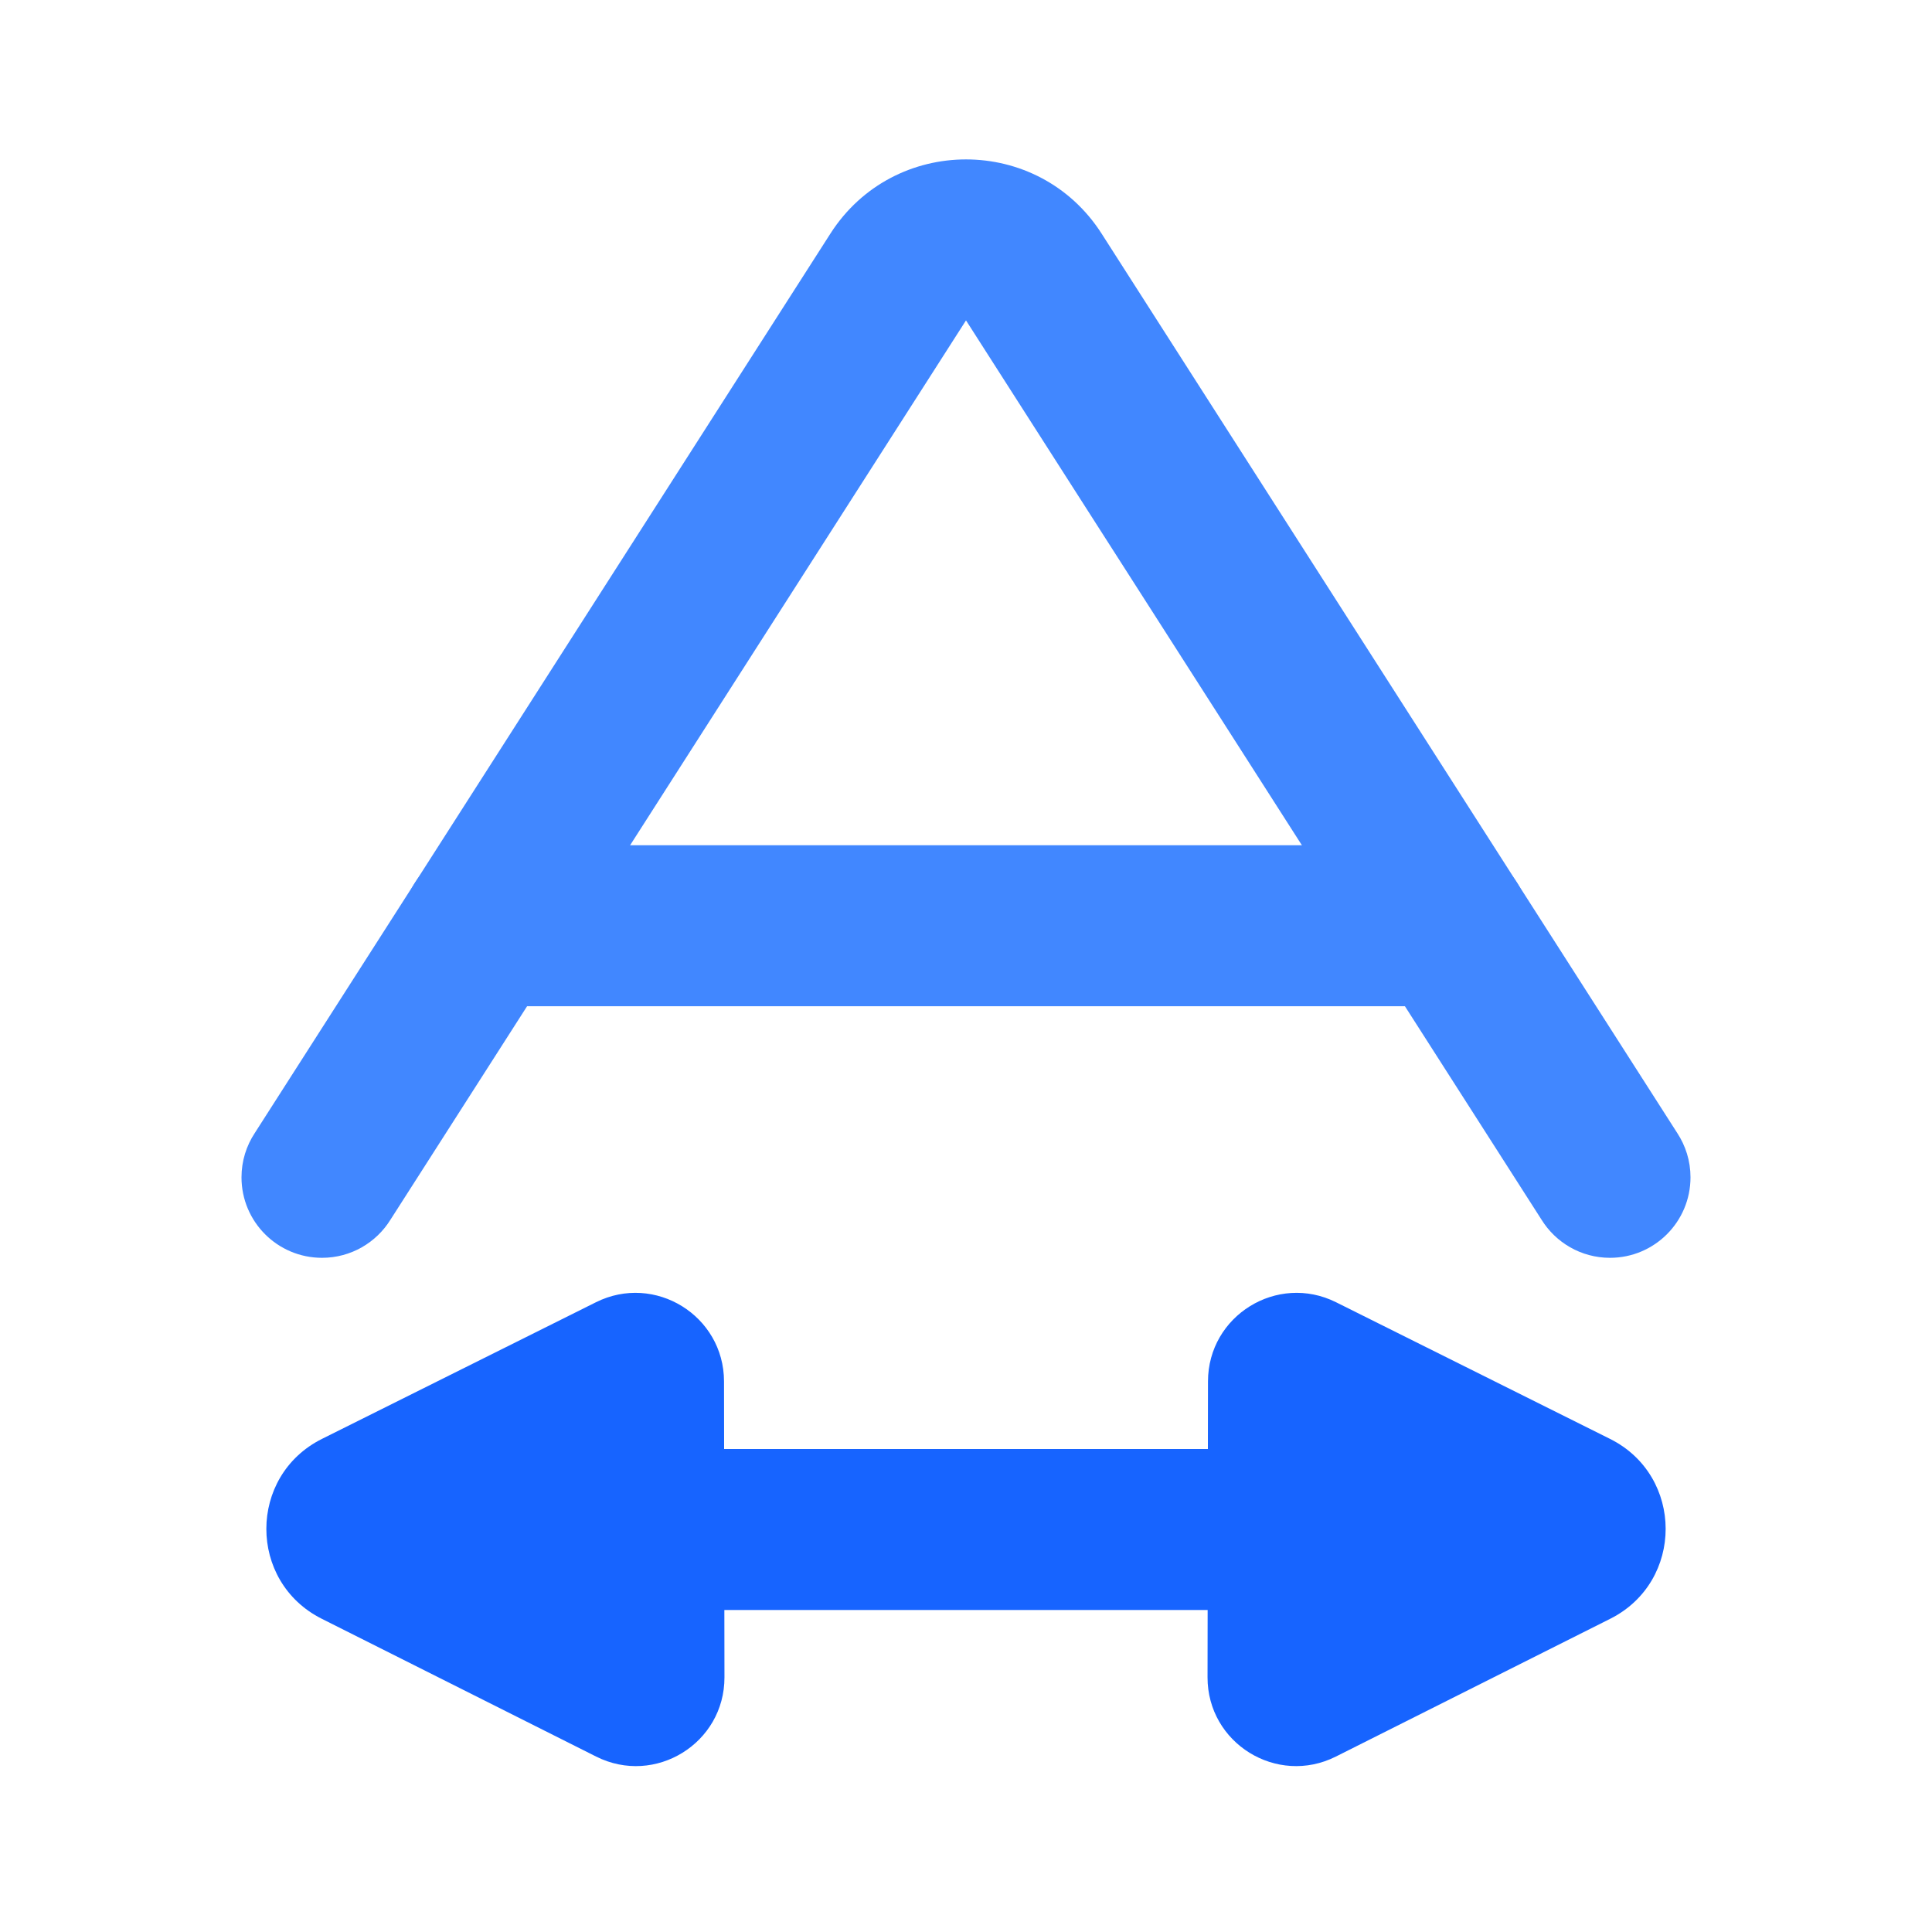 <svg xmlns="http://www.w3.org/2000/svg" xmlns:xlink="http://www.w3.org/1999/xlink" width="48" height="48" viewBox="0 0 48 48" fill="none">
<path d="M34.005 38.755L35.531 37.989L34.008 37.23L34.005 38.755ZM30.001 41.672C29.998 43.31 31.723 44.377 33.188 43.642L40.004 40.219C41.845 39.295 41.841 36.667 39.999 35.748L33.194 32.354C31.733 31.625 30.015 32.687 30.012 34.319L30.001 41.672Z" fill-rule="evenodd"  fill="#1764FF" >
</path>
<path d="M14.812 43.642L14.812 43.642C16.277 44.377 18.002 43.311 17.999 41.672L17.988 34.319C17.985 32.687 16.267 31.625 14.806 32.354L8.001 35.748C6.159 36.667 6.155 39.296 7.996 40.219L14.812 43.642ZM15.69 41.894L16.607 40.067L16.607 40.067L15.69 41.894ZM13.995 38.755L13.992 37.23L12.469 37.99L13.995 38.755Z" fill-rule="evenodd"  fill="#1764FF" >
</path>
<path d="M24 7.96L9.703 30.3C9.35 30.871 8.719 31.25 8 31.25C6.895 31.25 6 30.355 6 29.25C6 28.843 6.122 28.464 6.331 28.148L20.631 5.804C22.204 3.346 25.796 3.346 27.369 5.804L41.669 28.147C41.878 28.464 42 28.843 42 29.25C42 30.355 41.105 31.25 40 31.25C39.281 31.25 38.65 30.871 38.297 30.3L24 7.96L24 7.96Z" fill-rule="evenodd"  fill="#4187FF" >
</path>
<path d="M10 23C10 24.105 10.895 25 12 25L36 25C37.105 25 38 24.105 38 23C38 21.895 37.105 21 36 21L12 21C10.895 21 10 21.895 10 23Z" fill-rule="evenodd"  fill="#4187FF" >
</path>
<path d="M11 38C11 39.105 11.895 40 13 40L35 40C36.105 40 37 39.105 37 38C37 36.895 36.105 36 35 36L13 36C11.895 36 11 36.895 11 38Z" fill-rule="evenodd"  fill="#1764FF" >
</path>
</svg>

